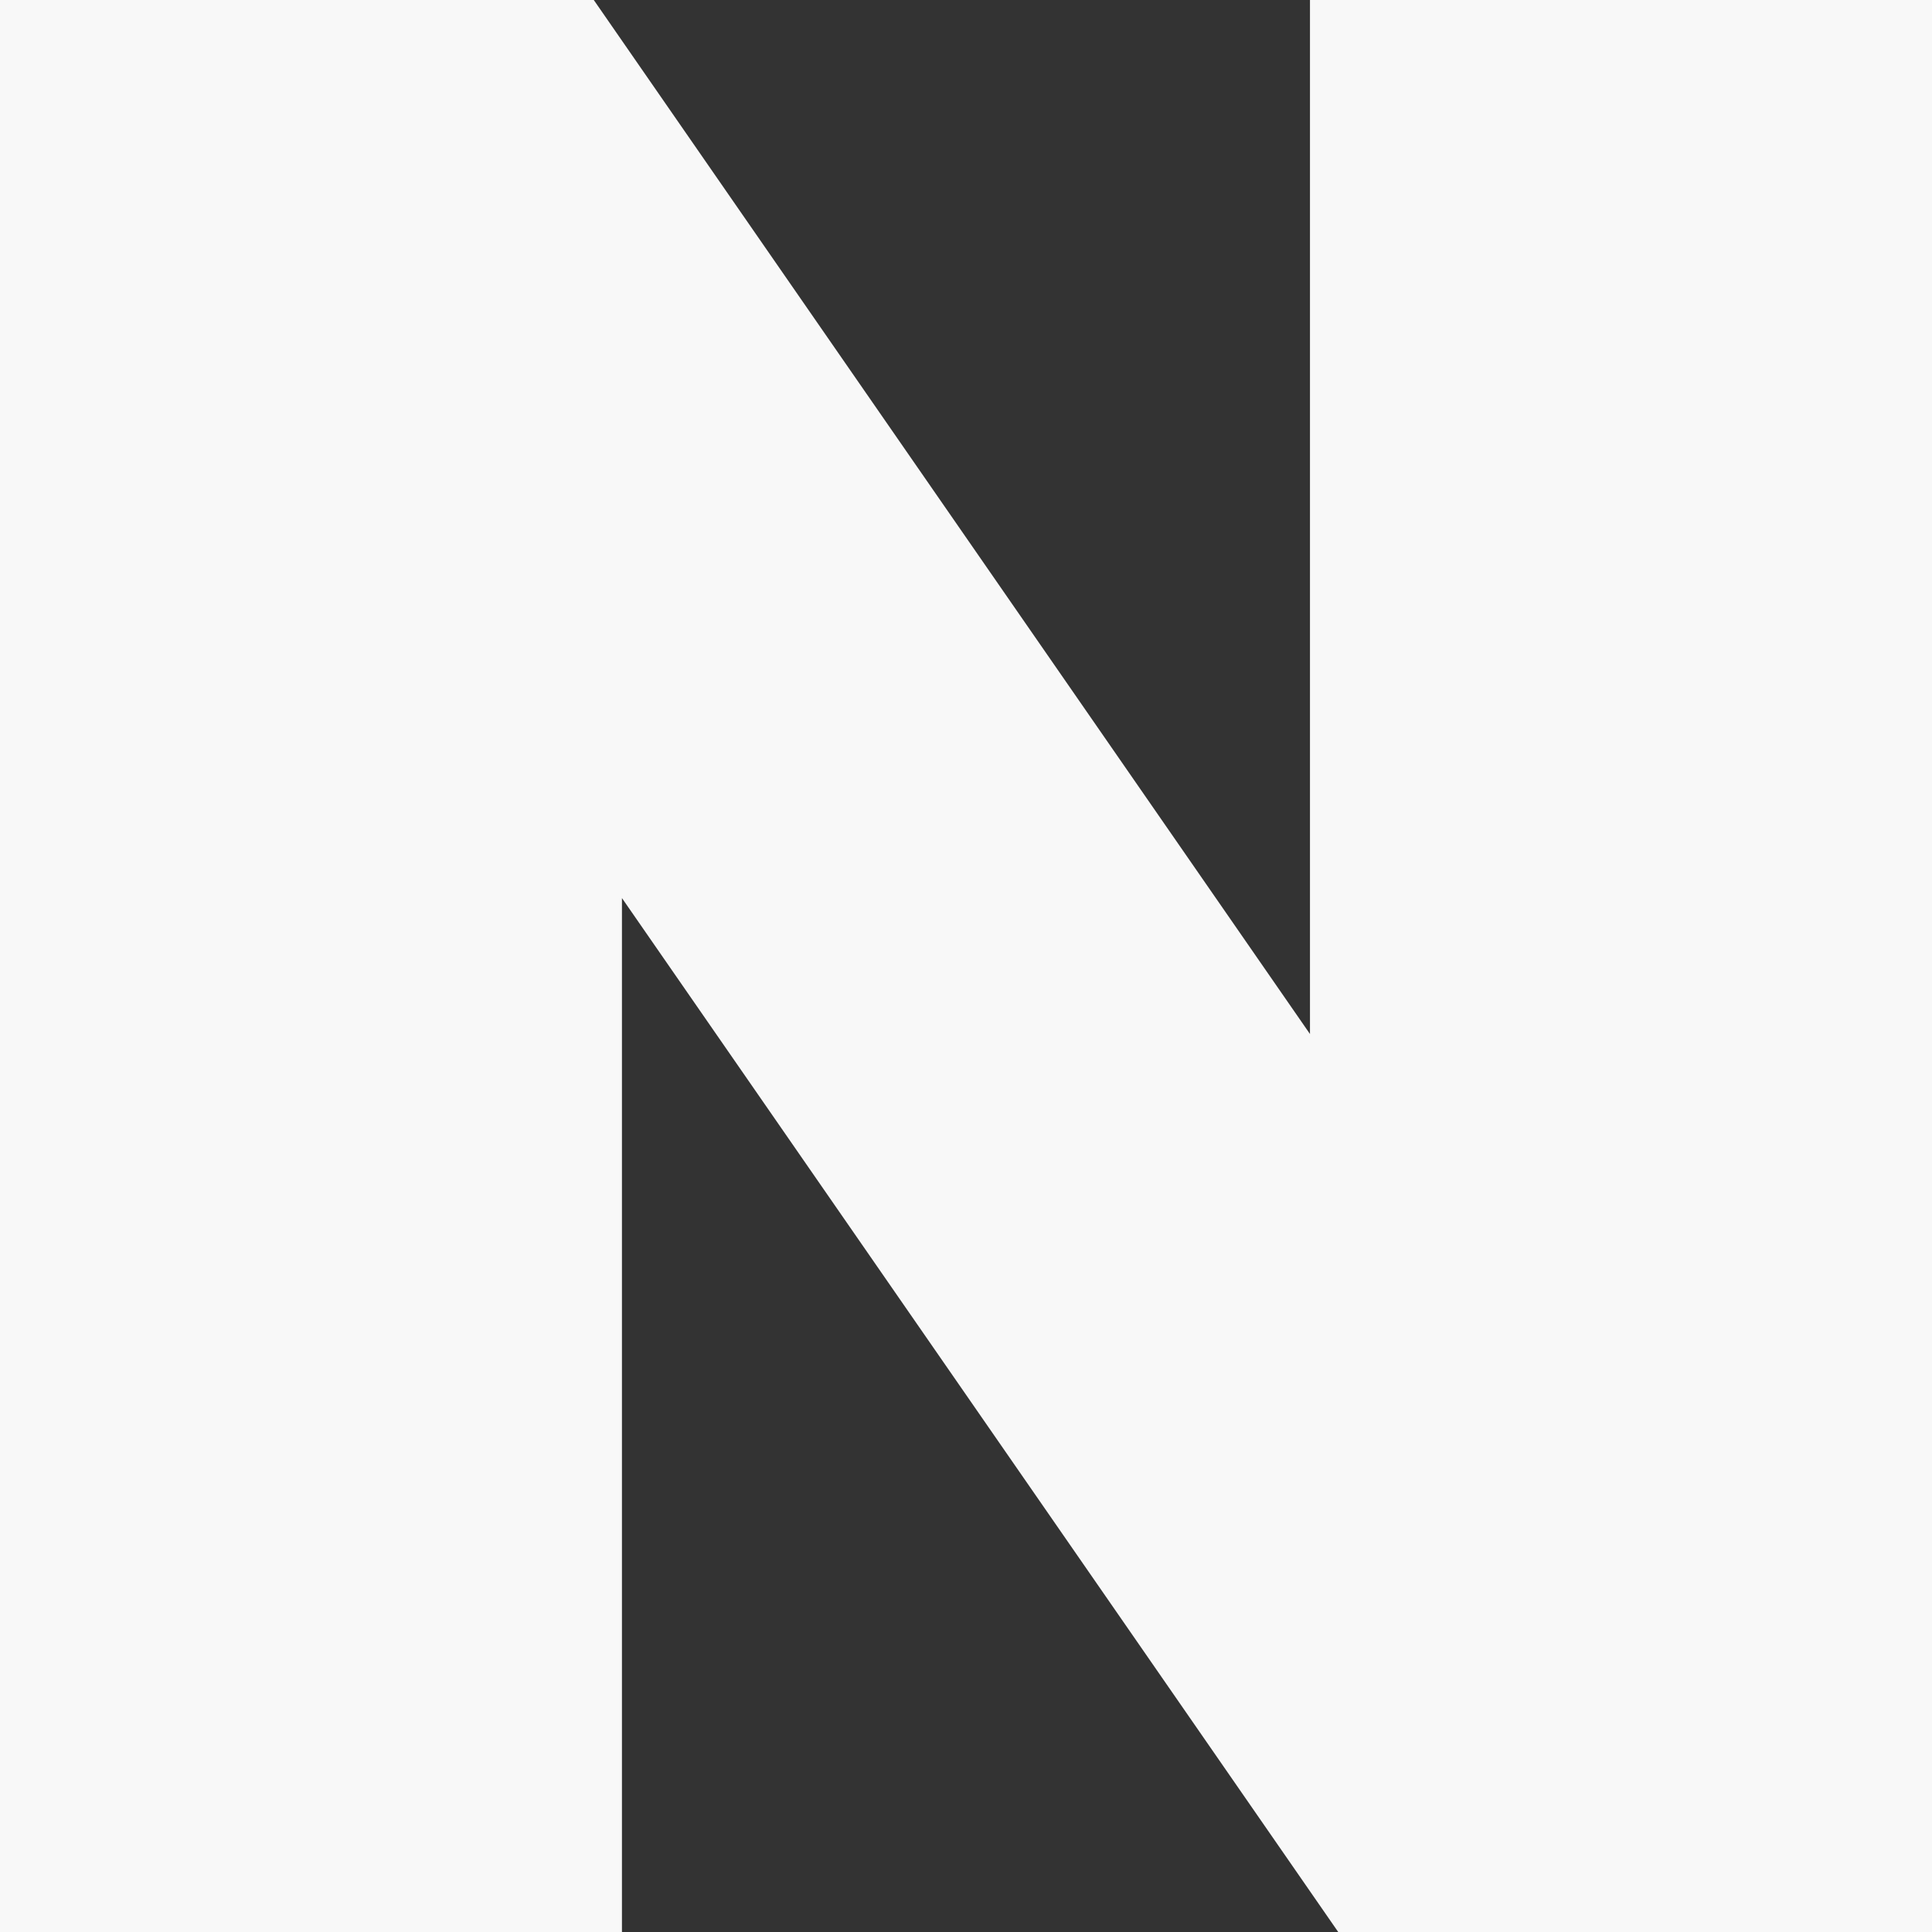 <svg xmlns="http://www.w3.org/2000/svg" xmlns:xlink="http://www.w3.org/1999/xlink" fill="none" version="1.1" width="50" height="50" viewBox="0 0 50 50"><rect x="0" y="0" width="50" height="50" fill="#333333" stroke="none"/><defs><clipPath id="master_svg0_72_1470"><rect x="0" y="0" width="50" height="50" rx="0"/></clipPath></defs><g clip-path="url(#master_svg0_72_1470)"><g><g><path d="M33.902,26.76L15.367,0L0,0L0,50L16.096,50L16.096,23.242L34.633,50L50,50L50,0L33.902,0L33.902,26.76Z" fill="#F8F8F8" fill-opacity="1"/></g></g></g></svg>